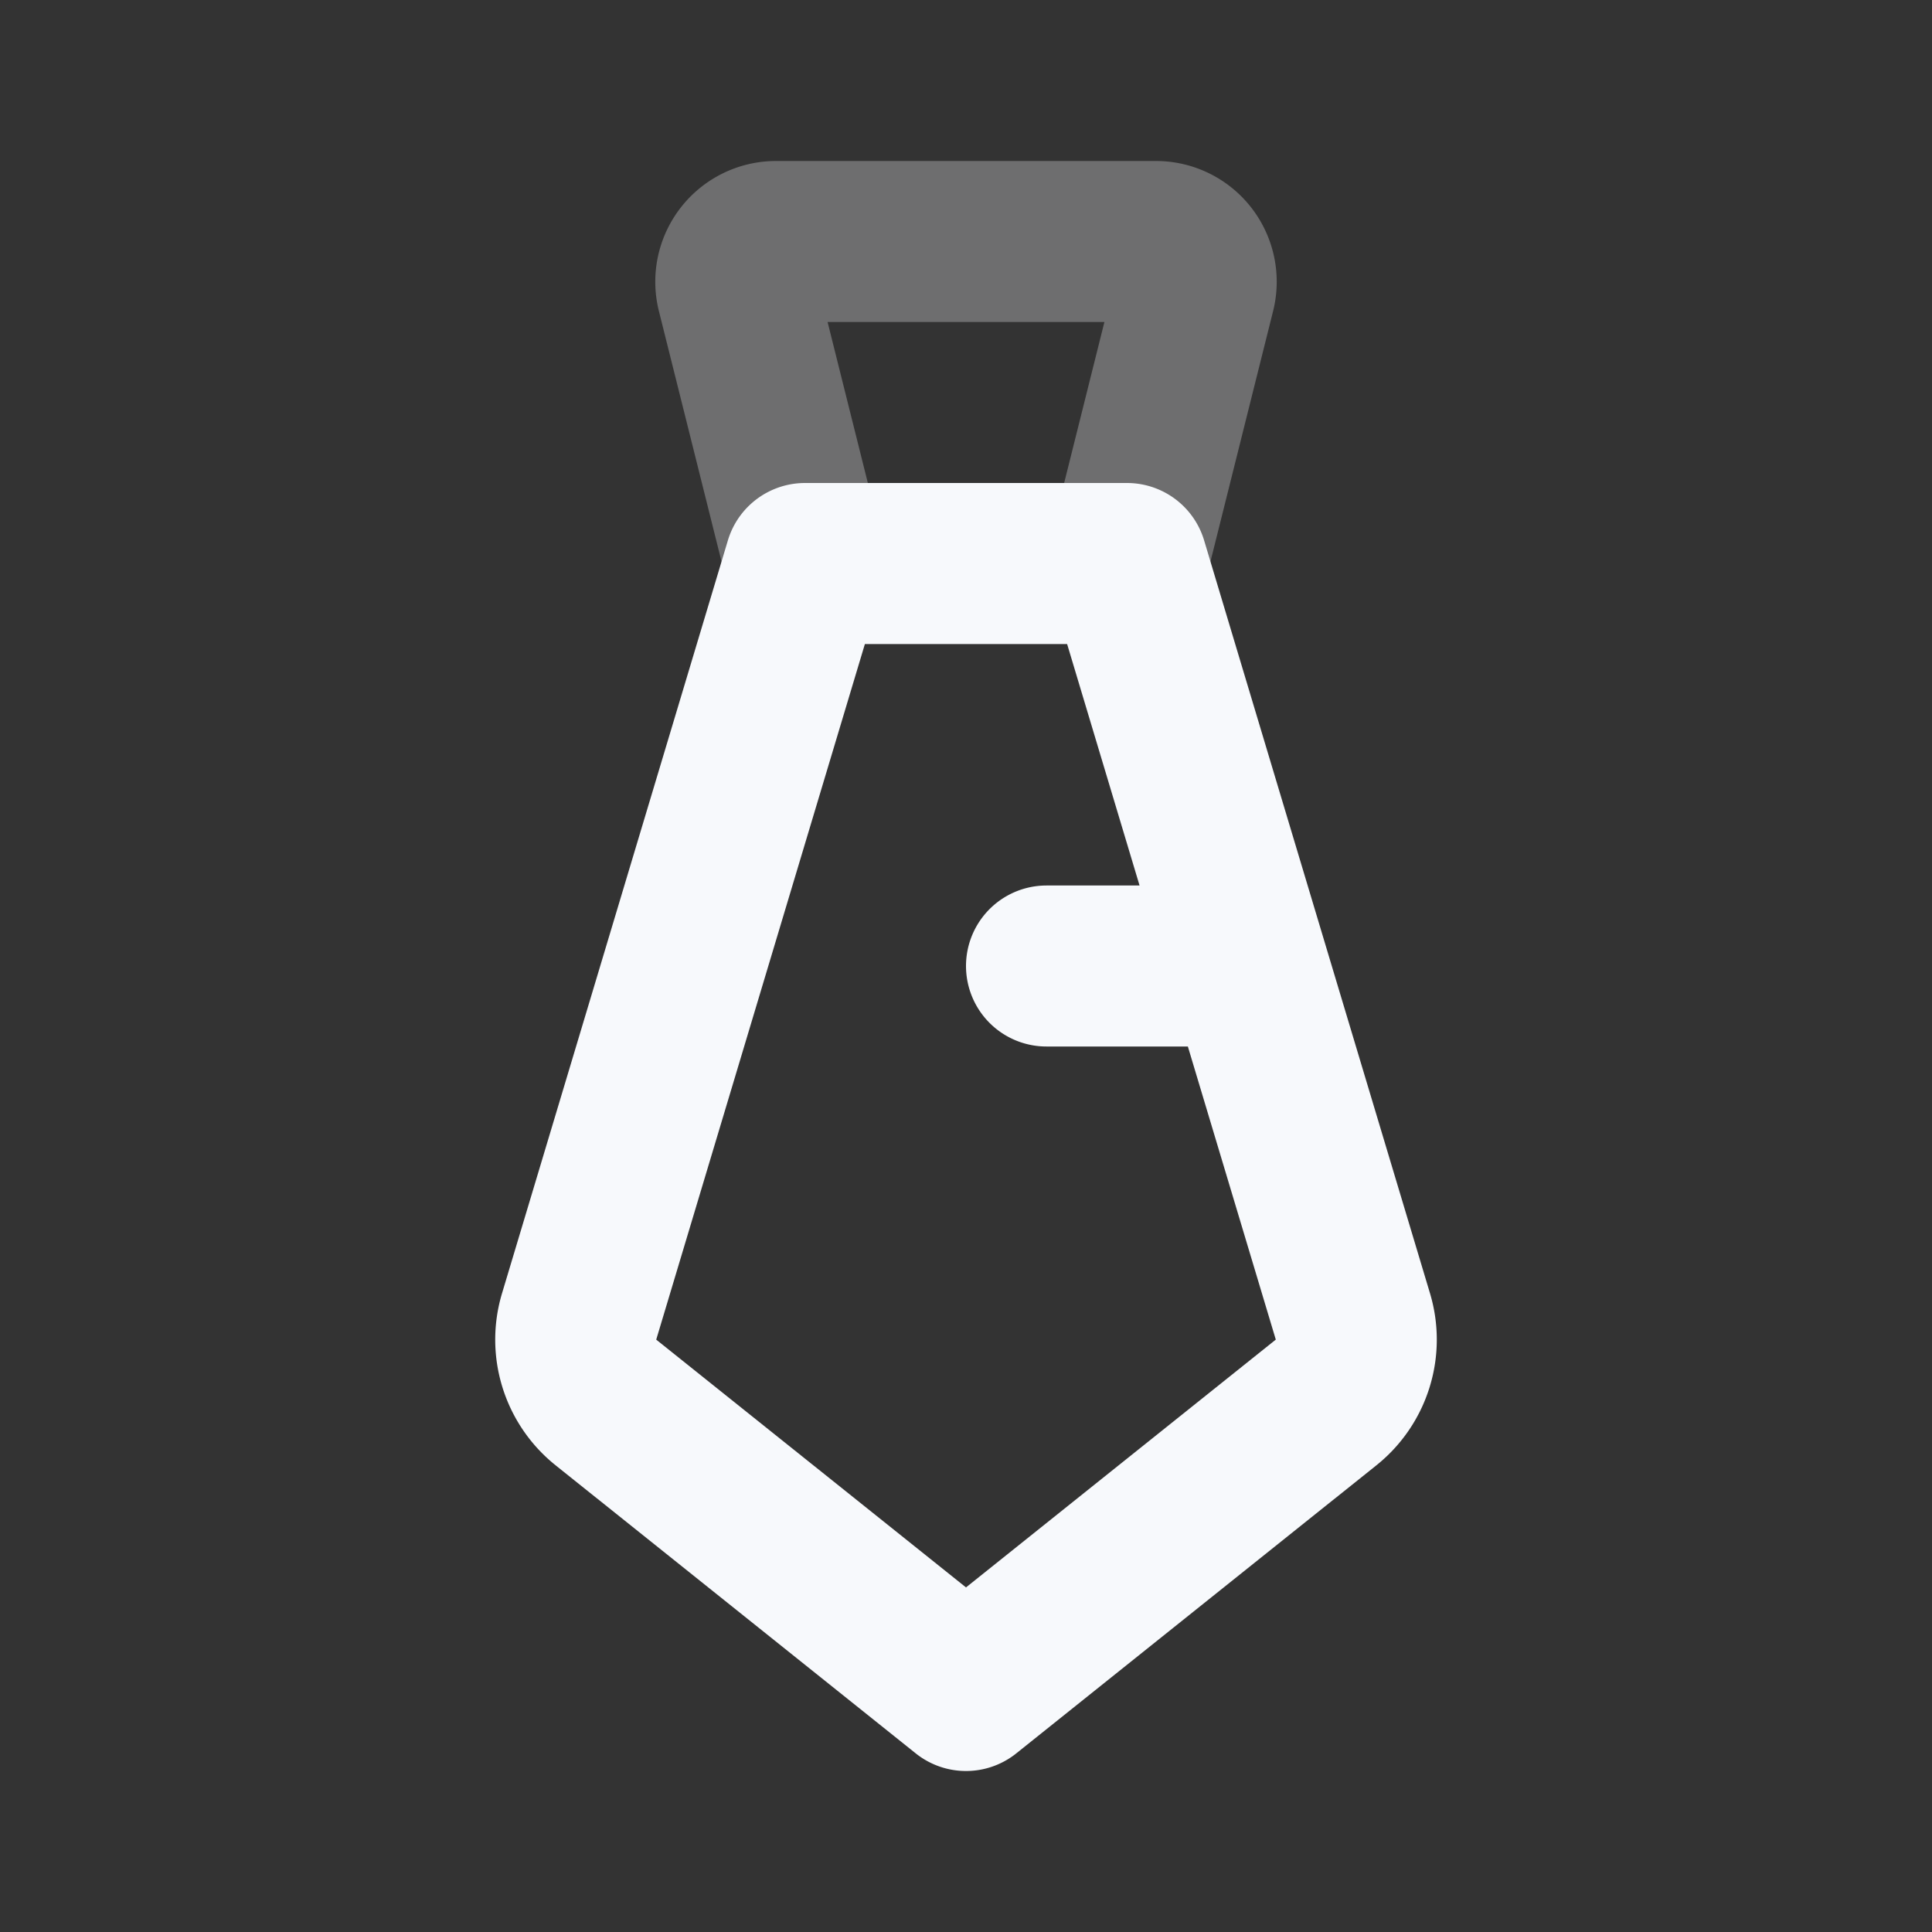 <svg xmlns="http://www.w3.org/2000/svg" width="24" height="24" fill="none"><rect width="100%" height="100%" fill="#333333" stroke="none"/><path stroke="#F7F9FC" stroke-linecap="round" stroke-linejoin="round" stroke-width="2" d="M9.155 3.621A.5.5 0 0 1 9.64 3h4.72a.5.5 0 0 1 .485.621L14 7h-4z" opacity=".3"/><path stroke="#F7F9FC" stroke-linecap="round" stroke-linejoin="round" stroke-width="2" d="M15.5 12H13m1-5h-4l-2.806 9.354a1 1 0 0 0 .333 1.068L12 21l4.473-3.578a1 1 0 0 0 .333-1.069z"/></svg>